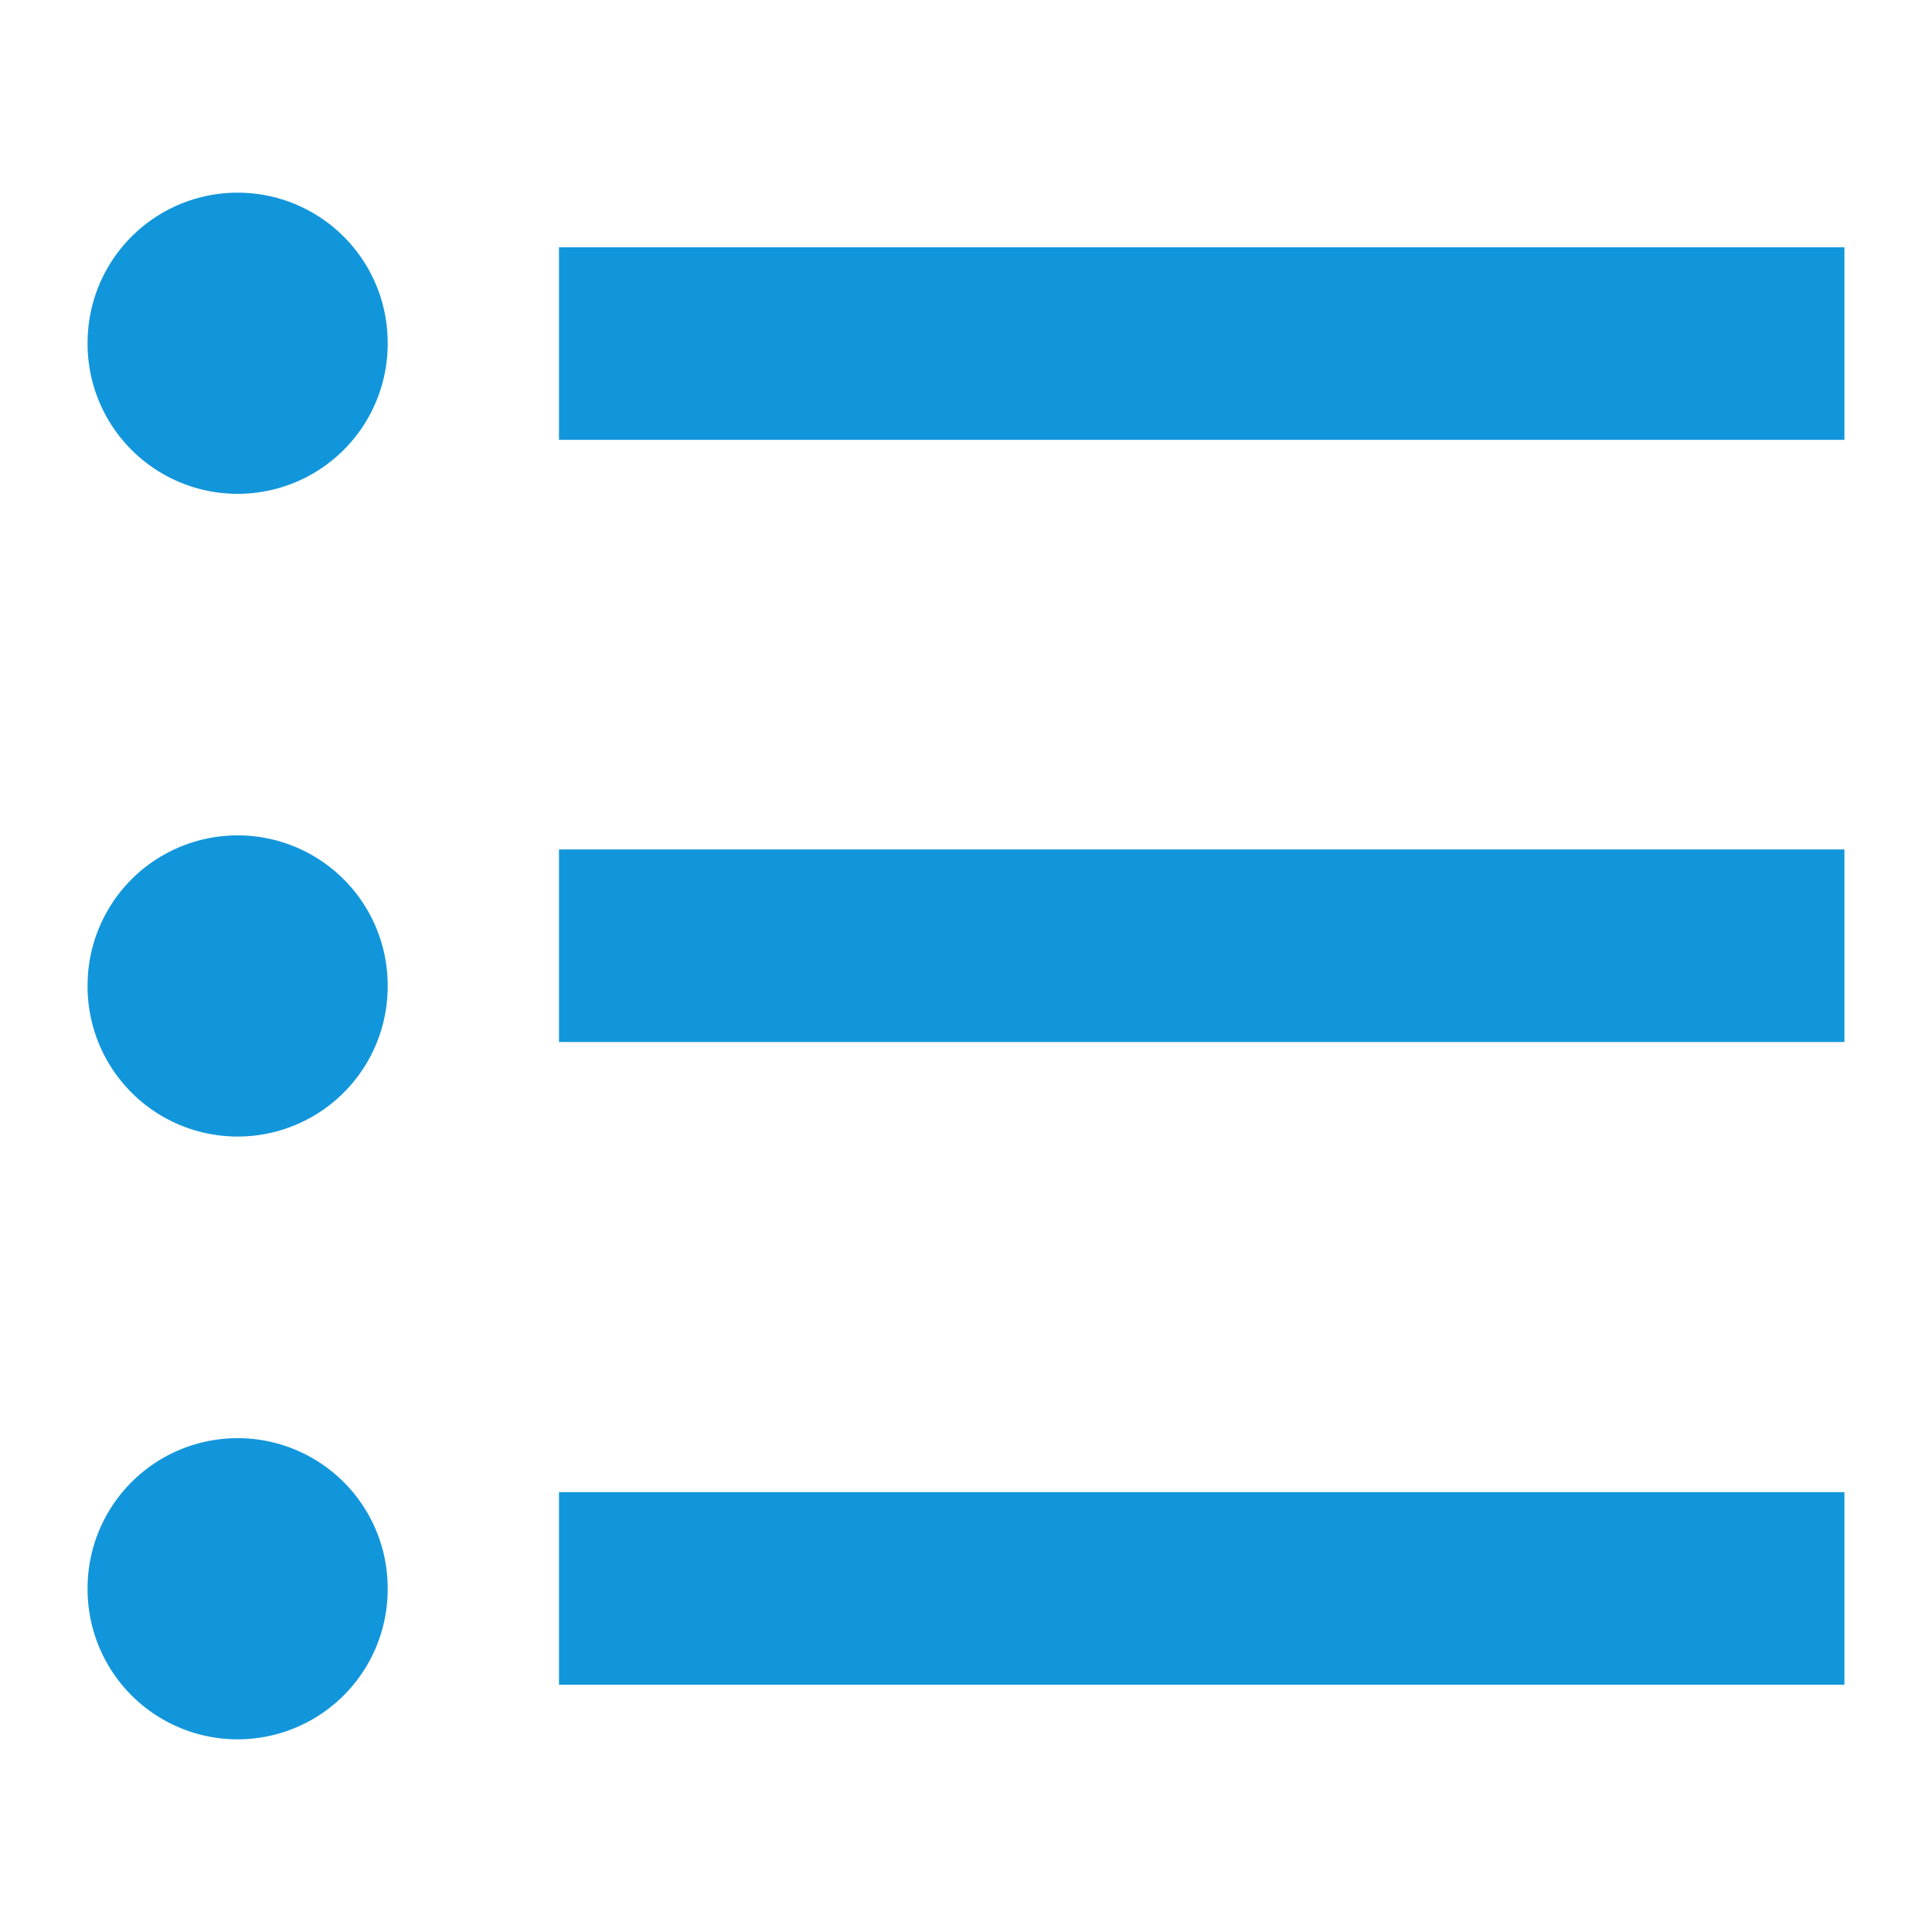 <?xml version="1.0" standalone="no"?><!DOCTYPE svg PUBLIC "-//W3C//DTD SVG 1.1//EN" "http://www.w3.org/Graphics/SVG/1.1/DTD/svg11.dtd"><svg t="1590383860280" class="icon" viewBox="0 0 1024 1024" version="1.1" xmlns="http://www.w3.org/2000/svg" p-id="3297" xmlns:xlink="http://www.w3.org/1999/xlink" width="200" height="200"><defs><style type="text/css"></style></defs><path d="M296.277 131.072h681.301v102.059H296.277zM296.277 450.219h681.301v102.059H296.277zM296.277 790.869h681.301v102.059H296.277z" fill="#1296db" p-id="3298"></path><path d="M125.952 181.931m-79.531 0a79.531 79.531 0 1 0 159.061 0 79.531 79.531 0 1 0-159.061 0Z" fill="#1296db" p-id="3299"></path><path d="M125.952 522.581m-79.531 0a79.531 79.531 0 1 0 159.061 0 79.531 79.531 0 1 0-159.061 0Z" fill="#1296db" p-id="3300"></path><path d="M125.952 842.069m-79.531 0a79.531 79.531 0 1 0 159.061 0 79.531 79.531 0 1 0-159.061 0Z" fill="#1296db" p-id="3301"></path></svg>